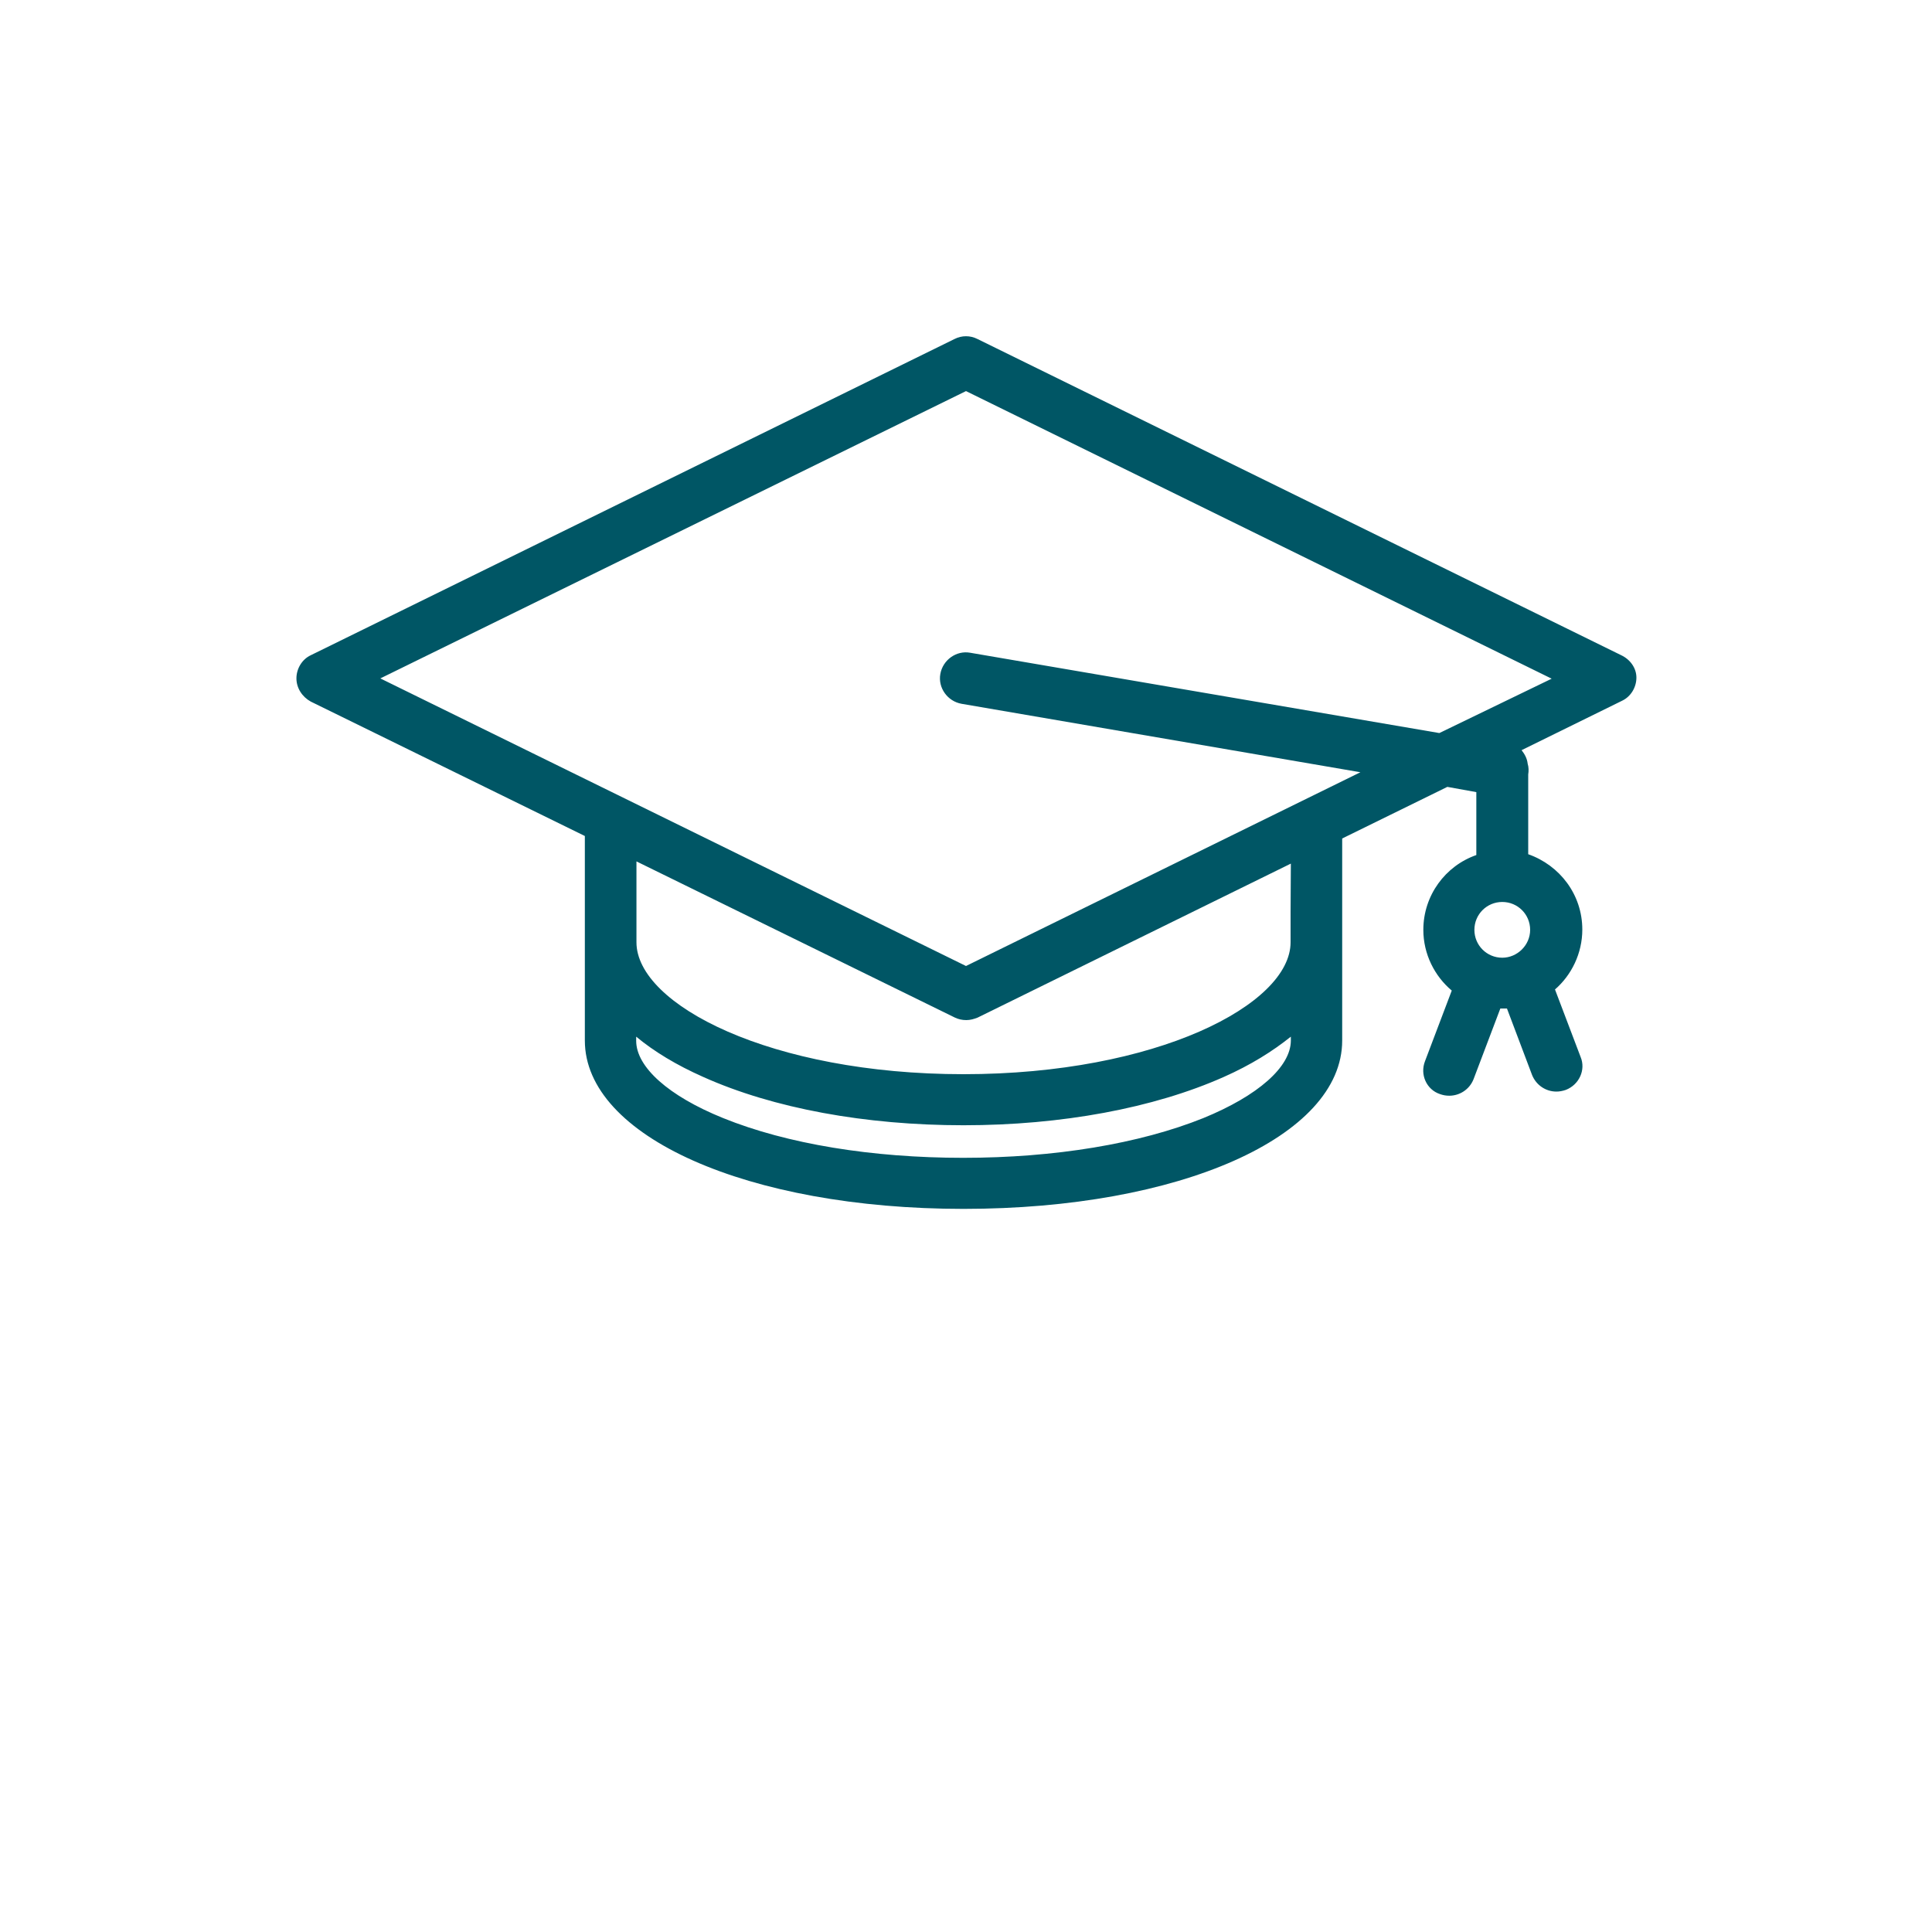 <?xml version="1.0" encoding="utf-8"?>
<!-- Generator: Adobe Illustrator 24.0.1, SVG Export Plug-In . SVG Version: 6.00 Build 0)  -->
<svg version="1.1" id="Layer_1" xmlns="http://www.w3.org/2000/svg" xmlns:xlink="http://www.w3.org/1999/xlink" x="0px" y="0px"
	 viewBox="0 0 700 700" style="enable-background:new 0 0 700 700;" xml:space="preserve">
<style type="text/css">
	.st0{fill:#005665;}
</style>
<path class="st0" d="M587.4,237.4L354.1,122.8c-2.6-1.3-5.6-1.3-8.2,0L112.6,237.4c-3.2,1.5-5.2,4.9-5.2,8.4s2.1,6.7,5.2,8.4
	l99.3,48.7v74.1c0,34.7,59,61,137.2,61c78.2,0,137.2-26.1,137.2-61v-73.2l38.1-18.7l10.5,1.9l0,22.8c-11.2,3.9-19.2,14.6-19.2,27.1
	c0,8.8,4.1,16.8,10.3,22l-9.7,25.6c-1.9,4.9,0.6,10.3,5.4,11.9c1.1,0.4,2.2,0.6,3.4,0.6c3.7,0,7.3-2.2,8.8-6l9.7-25.6h0.9h1.5
	l9.1,24.1c1.5,3.7,5,6,8.8,6c1.1,0,2.2-0.2,3.4-0.6c4.9-1.9,7.3-7.3,5.4-11.9l-9.3-24.5c6-5.2,9.9-13.1,9.9-21.7
	c0-12.7-8.2-23.3-19.6-27.3v-28.9c0.2-1.3,0.2-2.6-0.2-3.9c-0.2-1.9-1.1-3.5-2.2-4.9l36.4-17.9c3.2-1.5,5.2-4.9,5.2-8.4
	S590.6,238.9,587.4,237.4L587.4,237.4z M436,405.1c-23.1,9.3-53.9,14.4-87,14.4c-33,0-63.8-5-87-14.4c-19.8-8-31.5-18.5-31.5-28
	v-1.5c6.5,5.4,14.6,10.3,24.3,14.6c25.4,11.4,58.8,17.5,94.3,17.5s68.9-6.2,94.3-17.5c9.7-4.3,17.7-9.3,24.3-14.6v1.5
	C467.6,386.6,455.8,397,436,405.1L436,405.1z M467.6,330.4v11c0,22.6-48.7,47.8-118.5,47.8c-69.8,0-118.5-25.2-118.5-47.8v-29.3
	l115.4,56.6c1.3,0.6,2.6,0.9,4.1,0.9s2.8-0.4,4.1-0.9l113.5-55.8L467.6,330.4z M544.3,347c-5.6,0-10.1-4.5-10.1-10.1
	c0-5.6,4.5-10.1,10.1-10.1c5.6,0,10.1,4.5,10.1,10.1C554.4,342.5,549.7,347,544.3,347z M521.5,265.6l-170-29.1
	c-5-0.9-9.9,2.6-10.8,7.7c-0.9,5,2.6,9.9,7.7,10.8l144.5,24.8L350,350L137.8,245.8L350,141.7l212.2,104.2L521.5,265.6z"/>
</svg>
